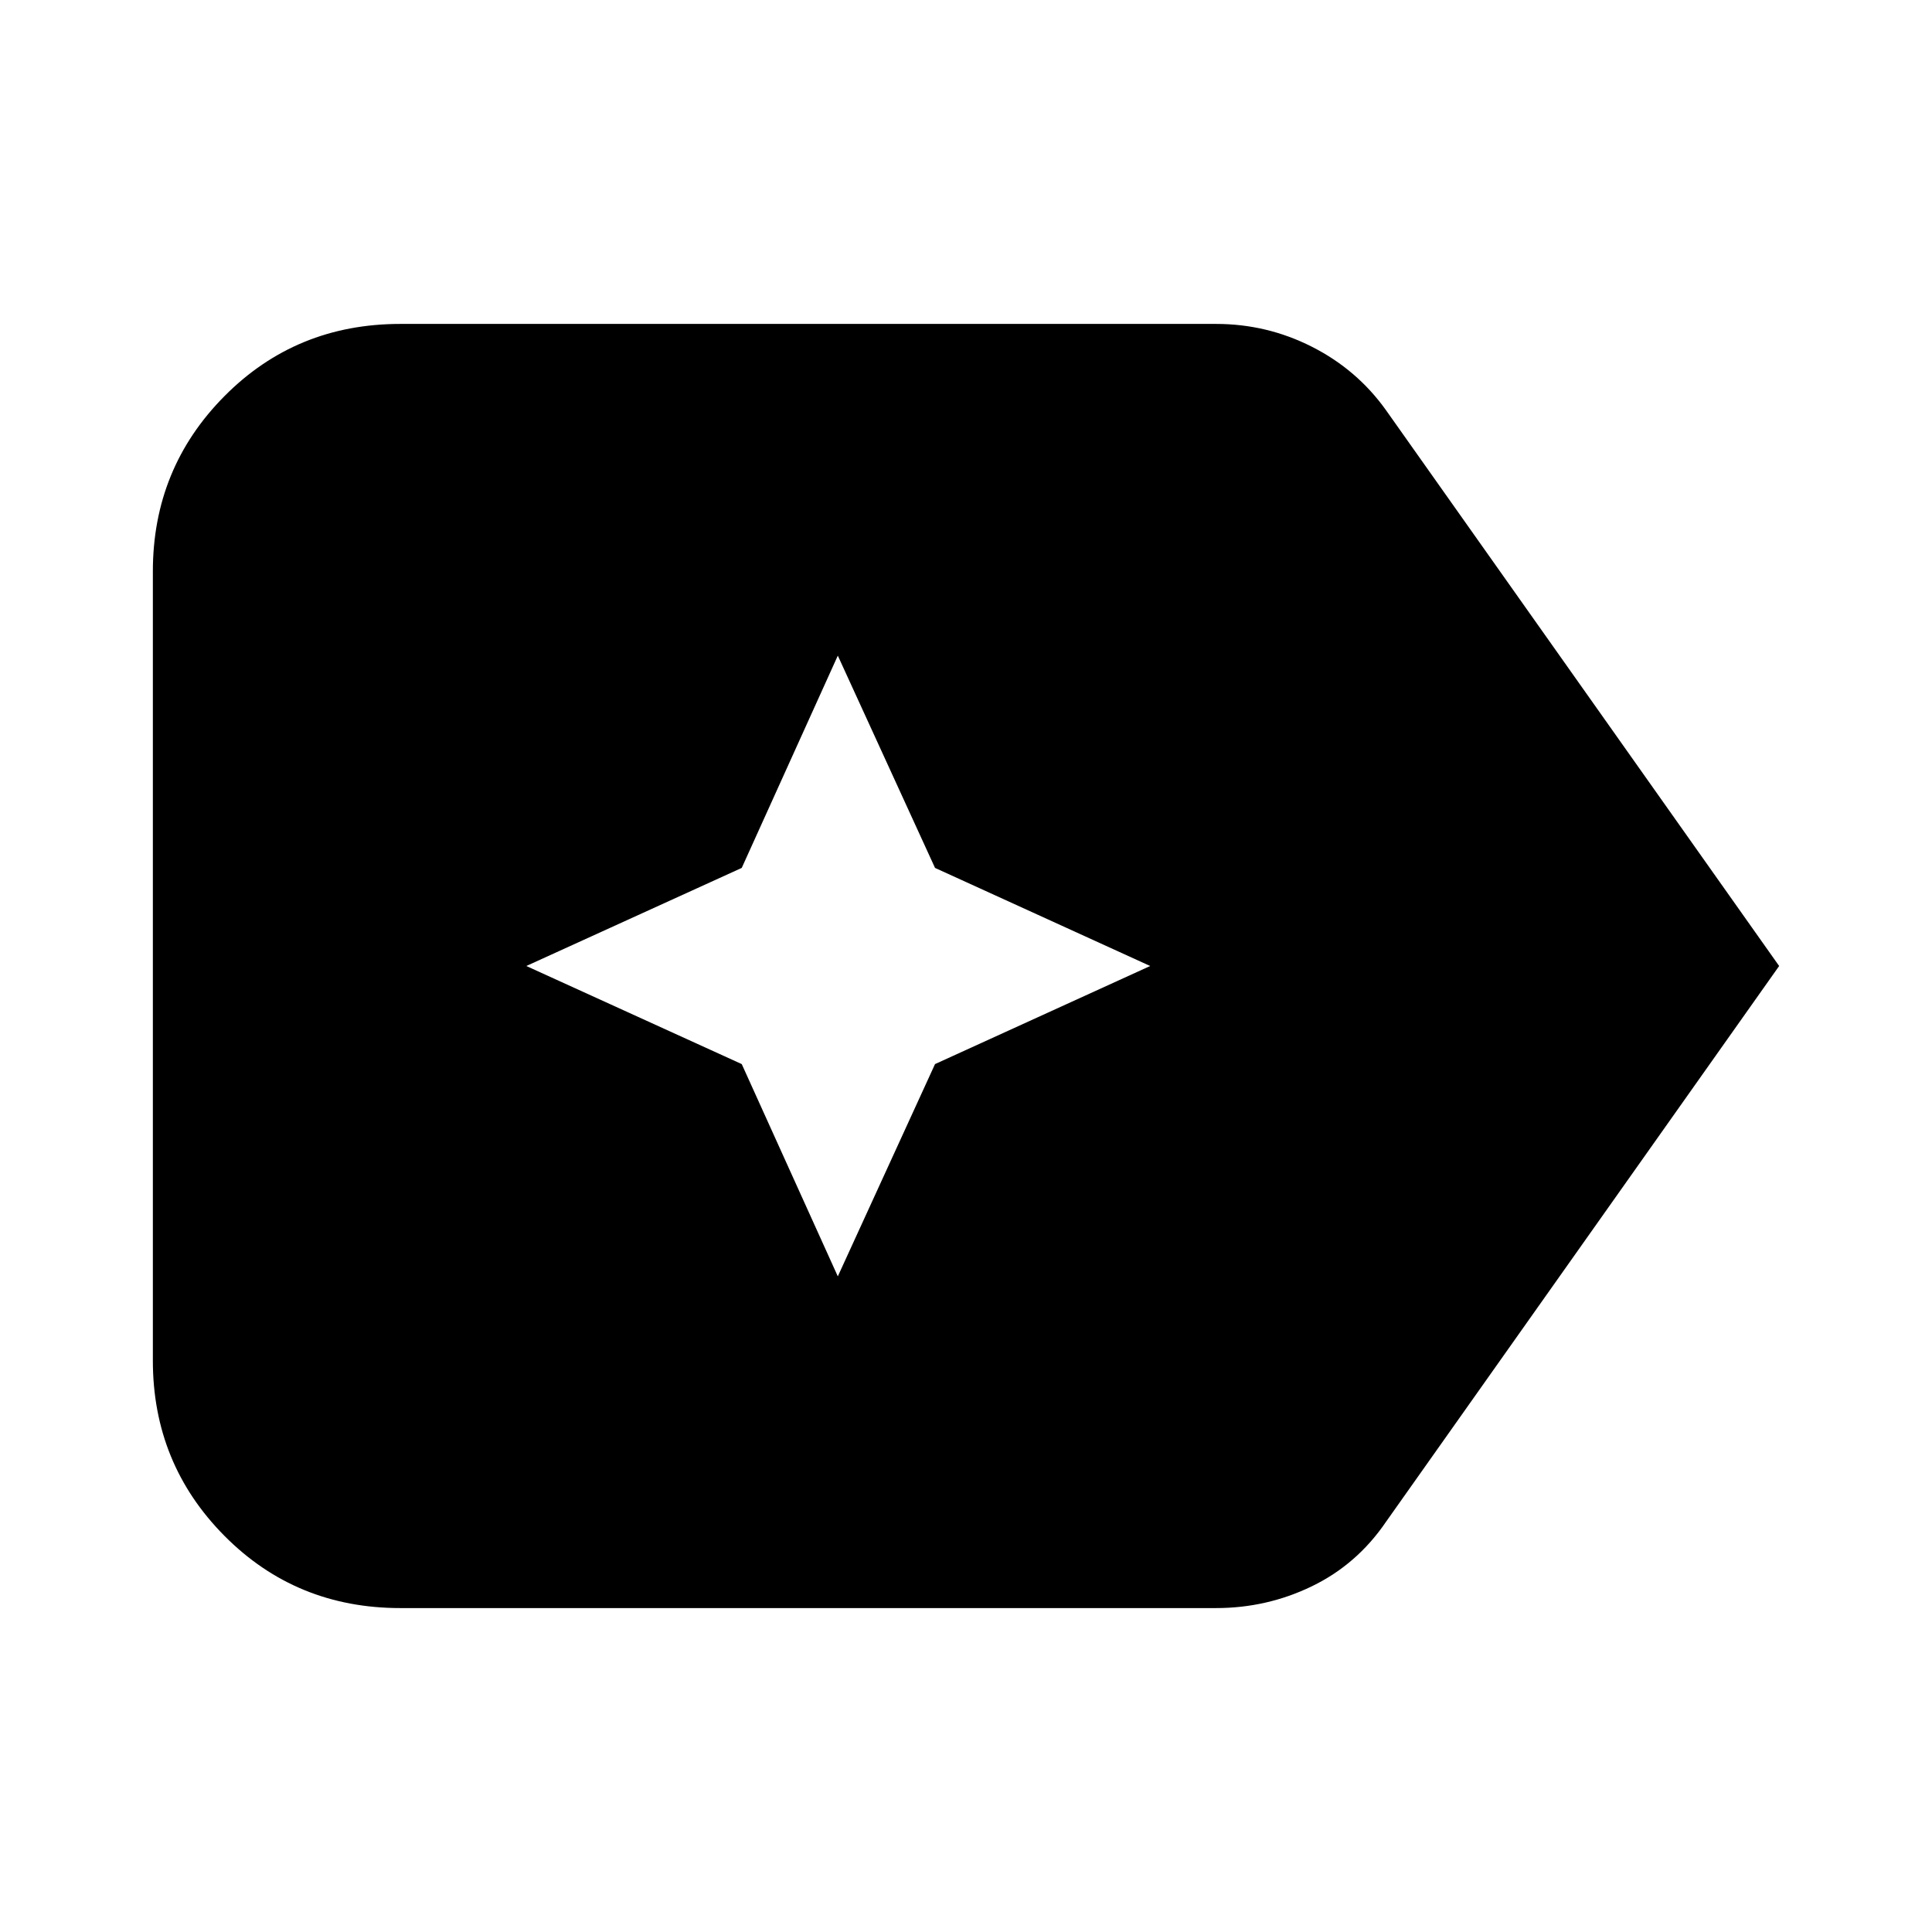 <svg xmlns="http://www.w3.org/2000/svg" height="24" viewBox="0 96 960 960" width="24"><path d="M884.044 576 688.609 852.304q-14.391 21.087-36.761 31.914-22.37 10.826-47.588 10.826H198.913q-51.783 0-87.37-35.87t-35.587-87.087V379.913q0-51.217 35.587-87.087 35.587-35.87 87.37-35.87H604.26q25.218 0 47.588 11.326 22.37 11.327 36.761 31.414L884.044 576Zm-467.74 154.217 48.305-105.478L571.521 576l-106.912-48.739-48.305-105.478-47.739 105.478L261.522 576l107.043 48.739 47.739 105.478Z"/></svg>